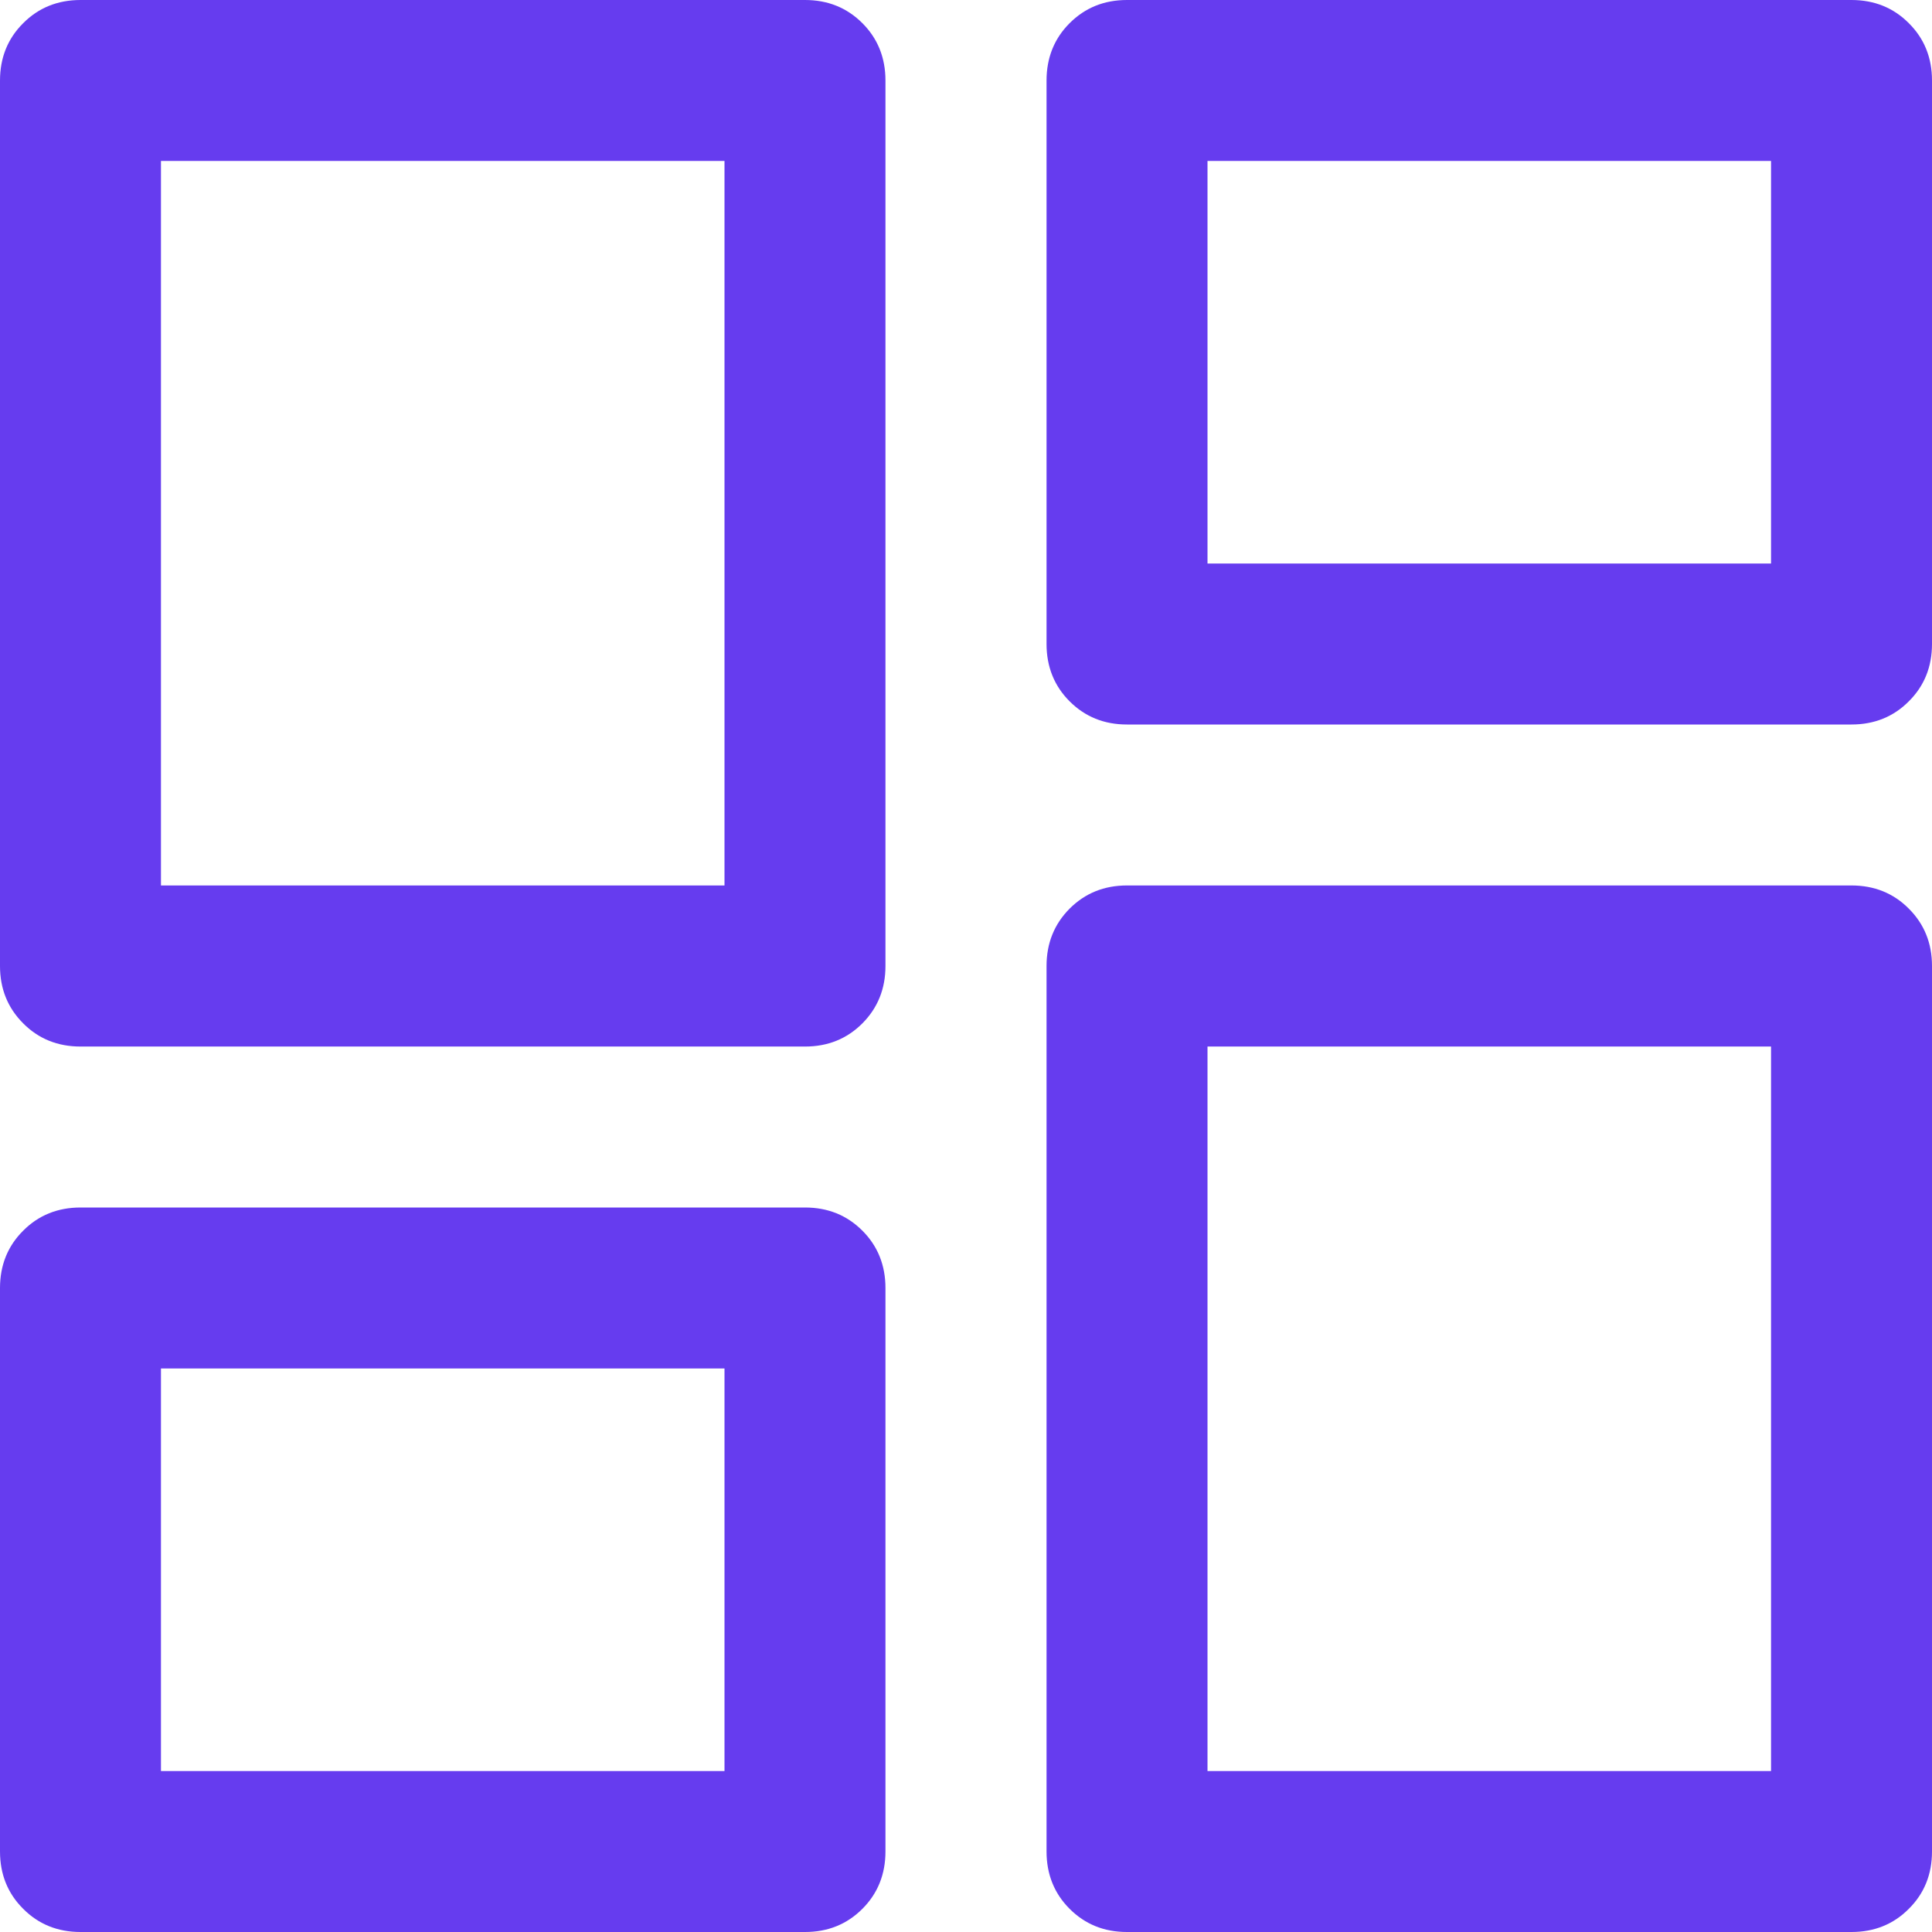 <svg width="16" height="16" viewBox="0 0 16 16" fill="none" xmlns="http://www.w3.org/2000/svg">
<path d="M8.667 5.333V0.667C8.667 0.478 8.731 0.319 8.858 0.192C8.986 0.064 9.144 0 9.333 0H15.333C15.522 0 15.681 0.064 15.808 0.192C15.936 0.319 16 0.478 16 0.667V5.333C16 5.522 15.936 5.681 15.808 5.808C15.681 5.936 15.522 6 15.333 6H9.333C9.144 6 8.986 5.936 8.858 5.808C8.731 5.681 8.667 5.522 8.667 5.333ZM0 8V0.667C0 0.478 0.064 0.319 0.192 0.192C0.319 0.064 0.478 0 0.667 0H6.667C6.856 0 7.014 0.064 7.142 0.192C7.269 0.319 7.333 0.478 7.333 0.667V8C7.333 8.189 7.269 8.347 7.142 8.475C7.014 8.603 6.856 8.667 6.667 8.667H0.667C0.478 8.667 0.319 8.603 0.192 8.475C0.064 8.347 0 8.189 0 8ZM8.667 15.333V8C8.667 7.811 8.731 7.653 8.858 7.525C8.986 7.397 9.144 7.333 9.333 7.333H15.333C15.522 7.333 15.681 7.397 15.808 7.525C15.936 7.653 16 7.811 16 8V15.333C16 15.522 15.936 15.681 15.808 15.808C15.681 15.936 15.522 16 15.333 16H9.333C9.144 16 8.986 15.936 8.858 15.808C8.731 15.681 8.667 15.522 8.667 15.333ZM0 15.333V10.667C0 10.478 0.064 10.319 0.192 10.192C0.319 10.064 0.478 10 0.667 10H6.667C6.856 10 7.014 10.064 7.142 10.192C7.269 10.319 7.333 10.478 7.333 10.667V15.333C7.333 15.522 7.269 15.681 7.142 15.808C7.014 15.936 6.856 16 6.667 16H0.667C0.478 16 0.319 15.936 0.192 15.808C0.064 15.681 0 15.522 0 15.333ZM1.333 7.333H6V1.333H1.333V7.333ZM10 14.667H14.667V8.667H10V14.667ZM10 4.667H14.667V1.333H10V4.667ZM1.333 14.667H6V11.333H1.333V14.667Z" fill="#663CEF"/>
</svg>
